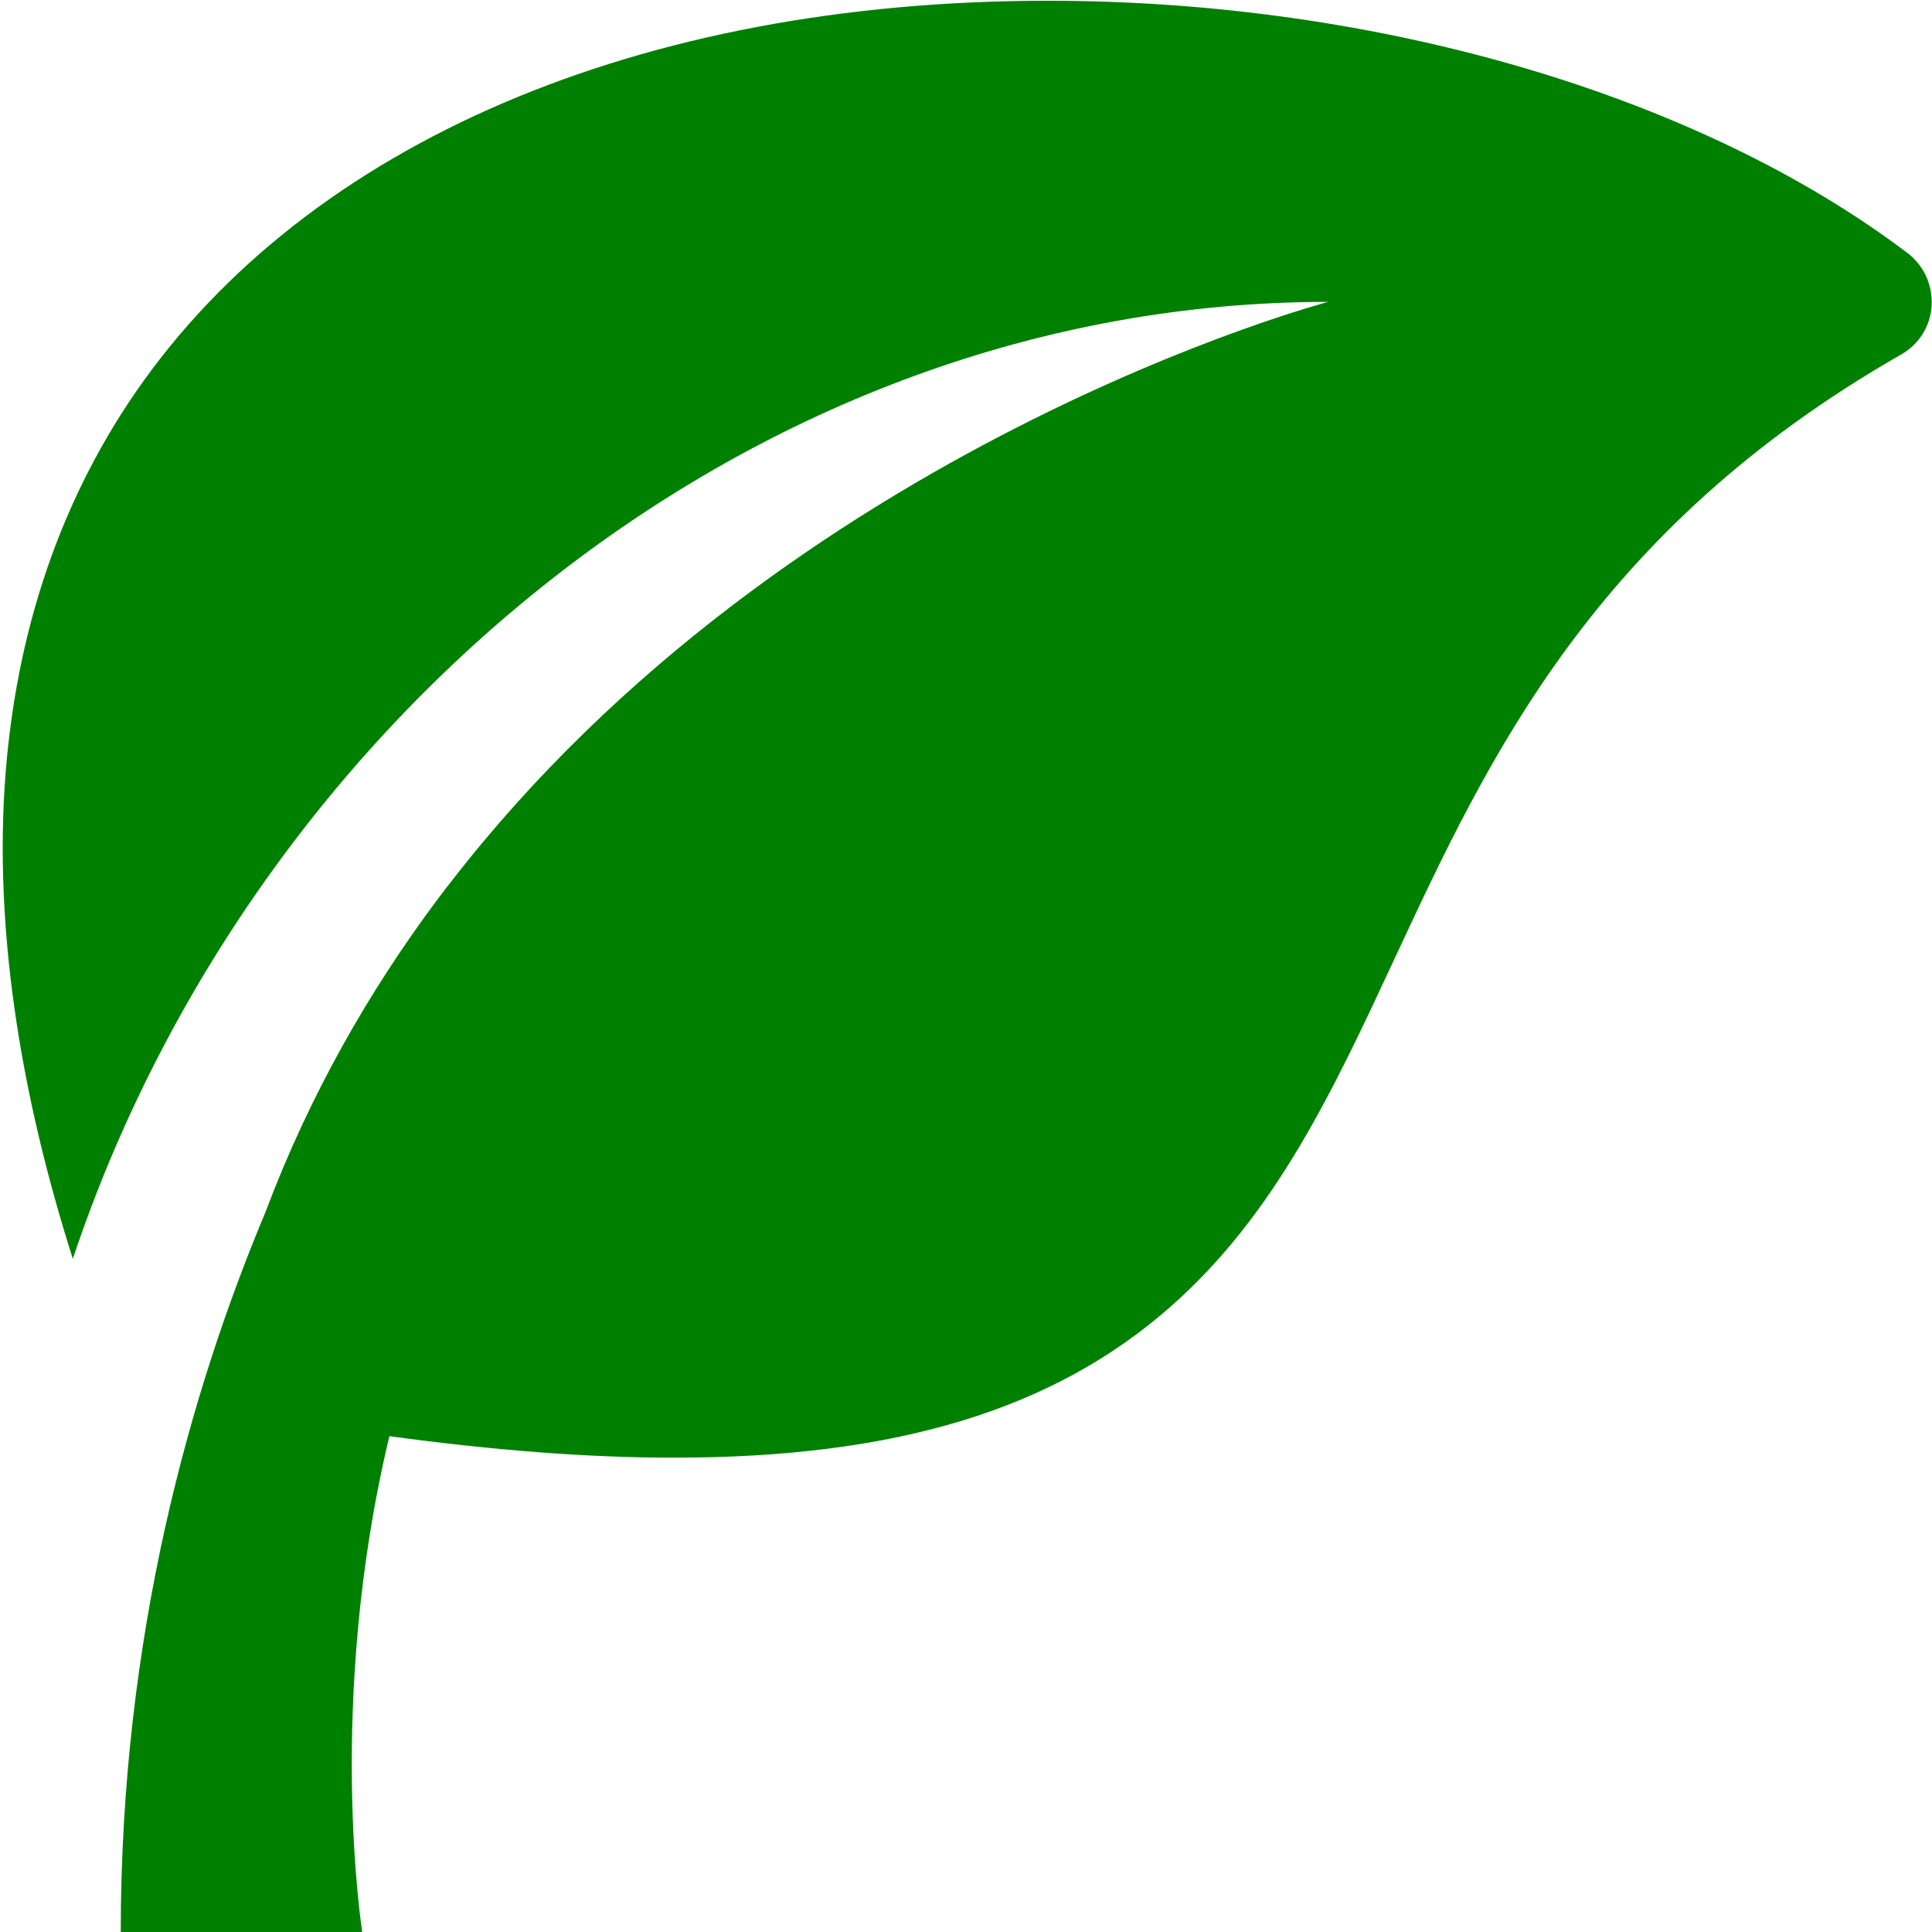 <?xml version="1.0" encoding="utf-8"?>
<!-- Generator: Adobe Illustrator 19.0.0, SVG Export Plug-In . SVG Version: 6.00 Build 0)  -->
<svg version="1.1" id="Layer_1" xmlns="http://www.w3.org/2000/svg" xmlns:xlink="http://www.w3.org/1999/xlink" x="0px" y="0px"
	 viewBox="-49 141 512 512" style="enable-background:new -49 141 512 512;" xml:space="preserve">
<style type="text/css">
	.st0{fill:#008000;}
</style>
<g id="icomoon-ignore">
</g>
<path class="st0" d="M456.7,208.2c-55.4-42-140.6-67-228-67c-108.1,0-196.1,37.7-241.6,103.5C-34.2,275.6-46,312.2-48,353.5
	c-1.7,36.7,4.4,77.4,18.3,121.1C17.8,332.4,150.3,221,303,221c0,0-142.9,37.6-232.8,154.1c-0.1,0.1-1.2,1.5-3.3,4.3
	c-18,24.1-33.8,51.6-45.5,82.7C1.5,509.5-17,574.6-17,653h64c0,0-9.7-61.1,7.2-131.4c27.9,3.8,52.9,5.7,75.4,5.7
	c58.8,0,100.7-12.7,131.7-40.1c27.8-24.5,43.1-57.4,59.3-92.2c24.8-53.2,52.8-113.5,134.3-160.1c4.7-2.7,7.7-7.5,8-12.9
	S460.9,211.5,456.7,208.2L456.7,208.2z"/>
</svg>
